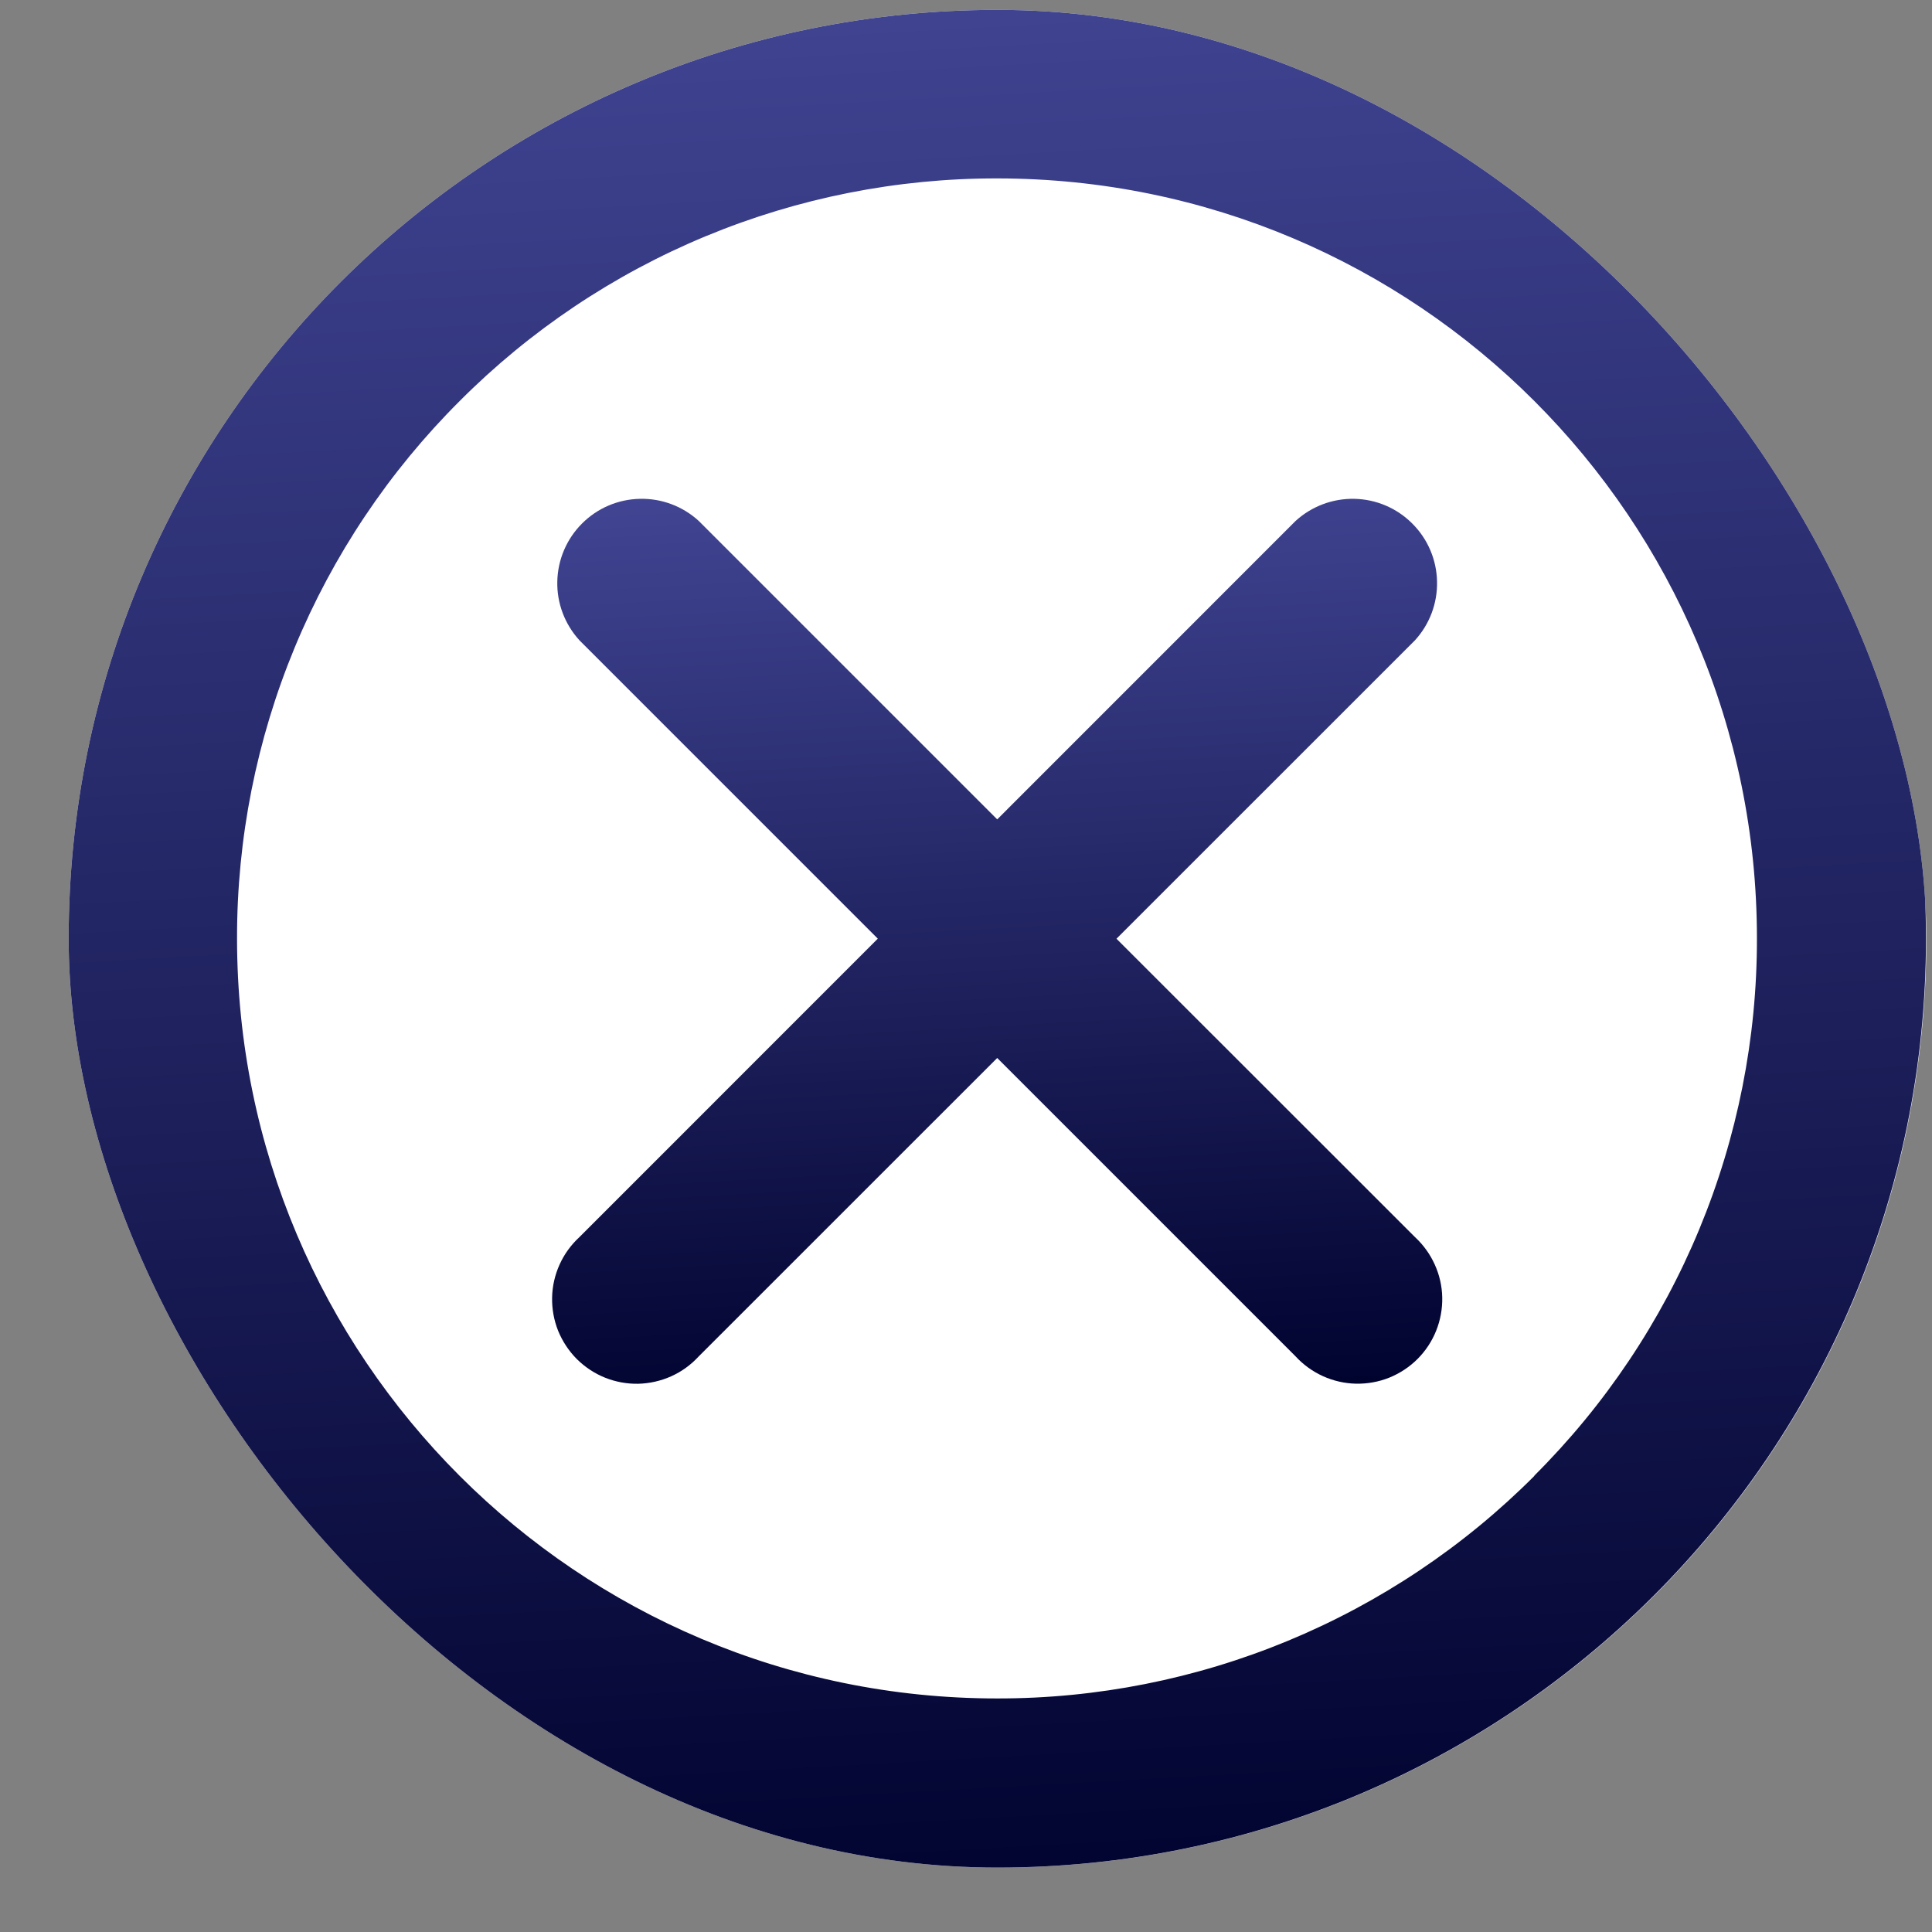<svg width="26" height="26" viewBox="0 0 26 26" fill="none" xmlns="http://www.w3.org/2000/svg">
<rect x="0" y="0" width="26" height="26" fill="#808080" stroke="none"/>
<g clip-path="url(#clip0_1_51291)">
<rect x="0.924" y="0.133" width="25" height="25" rx="12.5" fill="white"/>
<path d="M22.257 3.792C21.097 2.629 19.719 1.708 18.202 1.079C16.685 0.451 15.059 0.129 13.417 0.131C6.513 0.131 0.916 5.728 0.916 12.632C0.916 16.084 2.316 19.21 4.579 21.473C5.738 22.635 7.116 23.557 8.633 24.185C10.15 24.813 11.776 25.135 13.418 25.133C20.322 25.133 25.919 19.536 25.919 12.632C25.919 9.18 24.519 6.054 22.257 3.792ZM20.65 19.861C19.702 20.812 18.574 21.567 17.333 22.081C16.092 22.595 14.761 22.859 13.418 22.857C7.769 22.857 3.19 18.278 3.19 12.629C3.188 11.286 3.452 9.955 3.966 8.714C4.48 7.473 5.235 6.345 6.186 5.397C7.134 4.446 8.261 3.691 9.502 3.177C10.743 2.663 12.074 2.399 13.417 2.401C19.065 2.401 23.644 6.98 23.644 12.628C23.646 13.971 23.382 15.302 22.868 16.543C22.354 17.784 21.599 18.911 20.648 19.859L20.65 19.861Z" fill="url(#paint0_linear_1_51291)" style="mix-blend-mode:hard-light"/>
<path d="M15.025 12.633L19.041 8.618C19.239 8.402 19.346 8.118 19.339 7.825C19.333 7.532 19.214 7.253 19.006 7.046C18.799 6.838 18.52 6.719 18.227 6.713C17.934 6.707 17.65 6.814 17.434 7.012L17.435 7.011L13.42 11.027L9.404 7.011C9.188 6.813 8.904 6.706 8.611 6.713C8.318 6.719 8.039 6.838 7.832 7.046C7.625 7.253 7.506 7.532 7.5 7.825C7.493 8.118 7.601 8.402 7.799 8.618L7.798 8.617L11.813 12.632L7.798 16.648C7.685 16.752 7.594 16.877 7.531 17.017C7.468 17.156 7.433 17.307 7.43 17.461C7.427 17.614 7.454 17.766 7.511 17.909C7.569 18.051 7.654 18.18 7.762 18.289C7.871 18.397 8 18.483 8.142 18.54C8.284 18.597 8.437 18.625 8.59 18.622C8.743 18.618 8.894 18.584 9.034 18.521C9.174 18.458 9.299 18.367 9.403 18.254L9.404 18.253L13.42 14.238L17.435 18.253C17.539 18.366 17.665 18.457 17.804 18.52C17.944 18.583 18.095 18.618 18.248 18.621C18.401 18.624 18.554 18.597 18.696 18.54C18.838 18.482 18.968 18.397 19.076 18.289C19.185 18.18 19.27 18.051 19.327 17.909C19.384 17.767 19.412 17.614 19.409 17.461C19.406 17.308 19.372 17.157 19.308 17.017C19.245 16.877 19.154 16.752 19.042 16.648L19.041 16.647L15.025 12.633Z" fill="url(#paint1_linear_1_51291)" style="mix-blend-mode:hard-light"/>
</g>
<defs>
<linearGradient id="paint0_linear_1_51291" x1="0.916" y1="0.131" x2="2.384" y2="26.505" gradientUnits="userSpaceOnUse">
<stop stop-color="#414593"/>
<stop offset="1" stop-color="#00022E"/>
</linearGradient>
<linearGradient id="paint1_linear_1_51291" x1="7.43" y1="6.712" x2="8.125" y2="19.276" gradientUnits="userSpaceOnUse">
<stop stop-color="#414593"/>
<stop offset="1" stop-color="#00022E"/>
</linearGradient>
<clipPath id="clip0_1_51291">
<rect x="0.924" y="0.133" width="25" height="25" rx="12.5" fill="white"/>
</clipPath>
</defs>
</svg>
